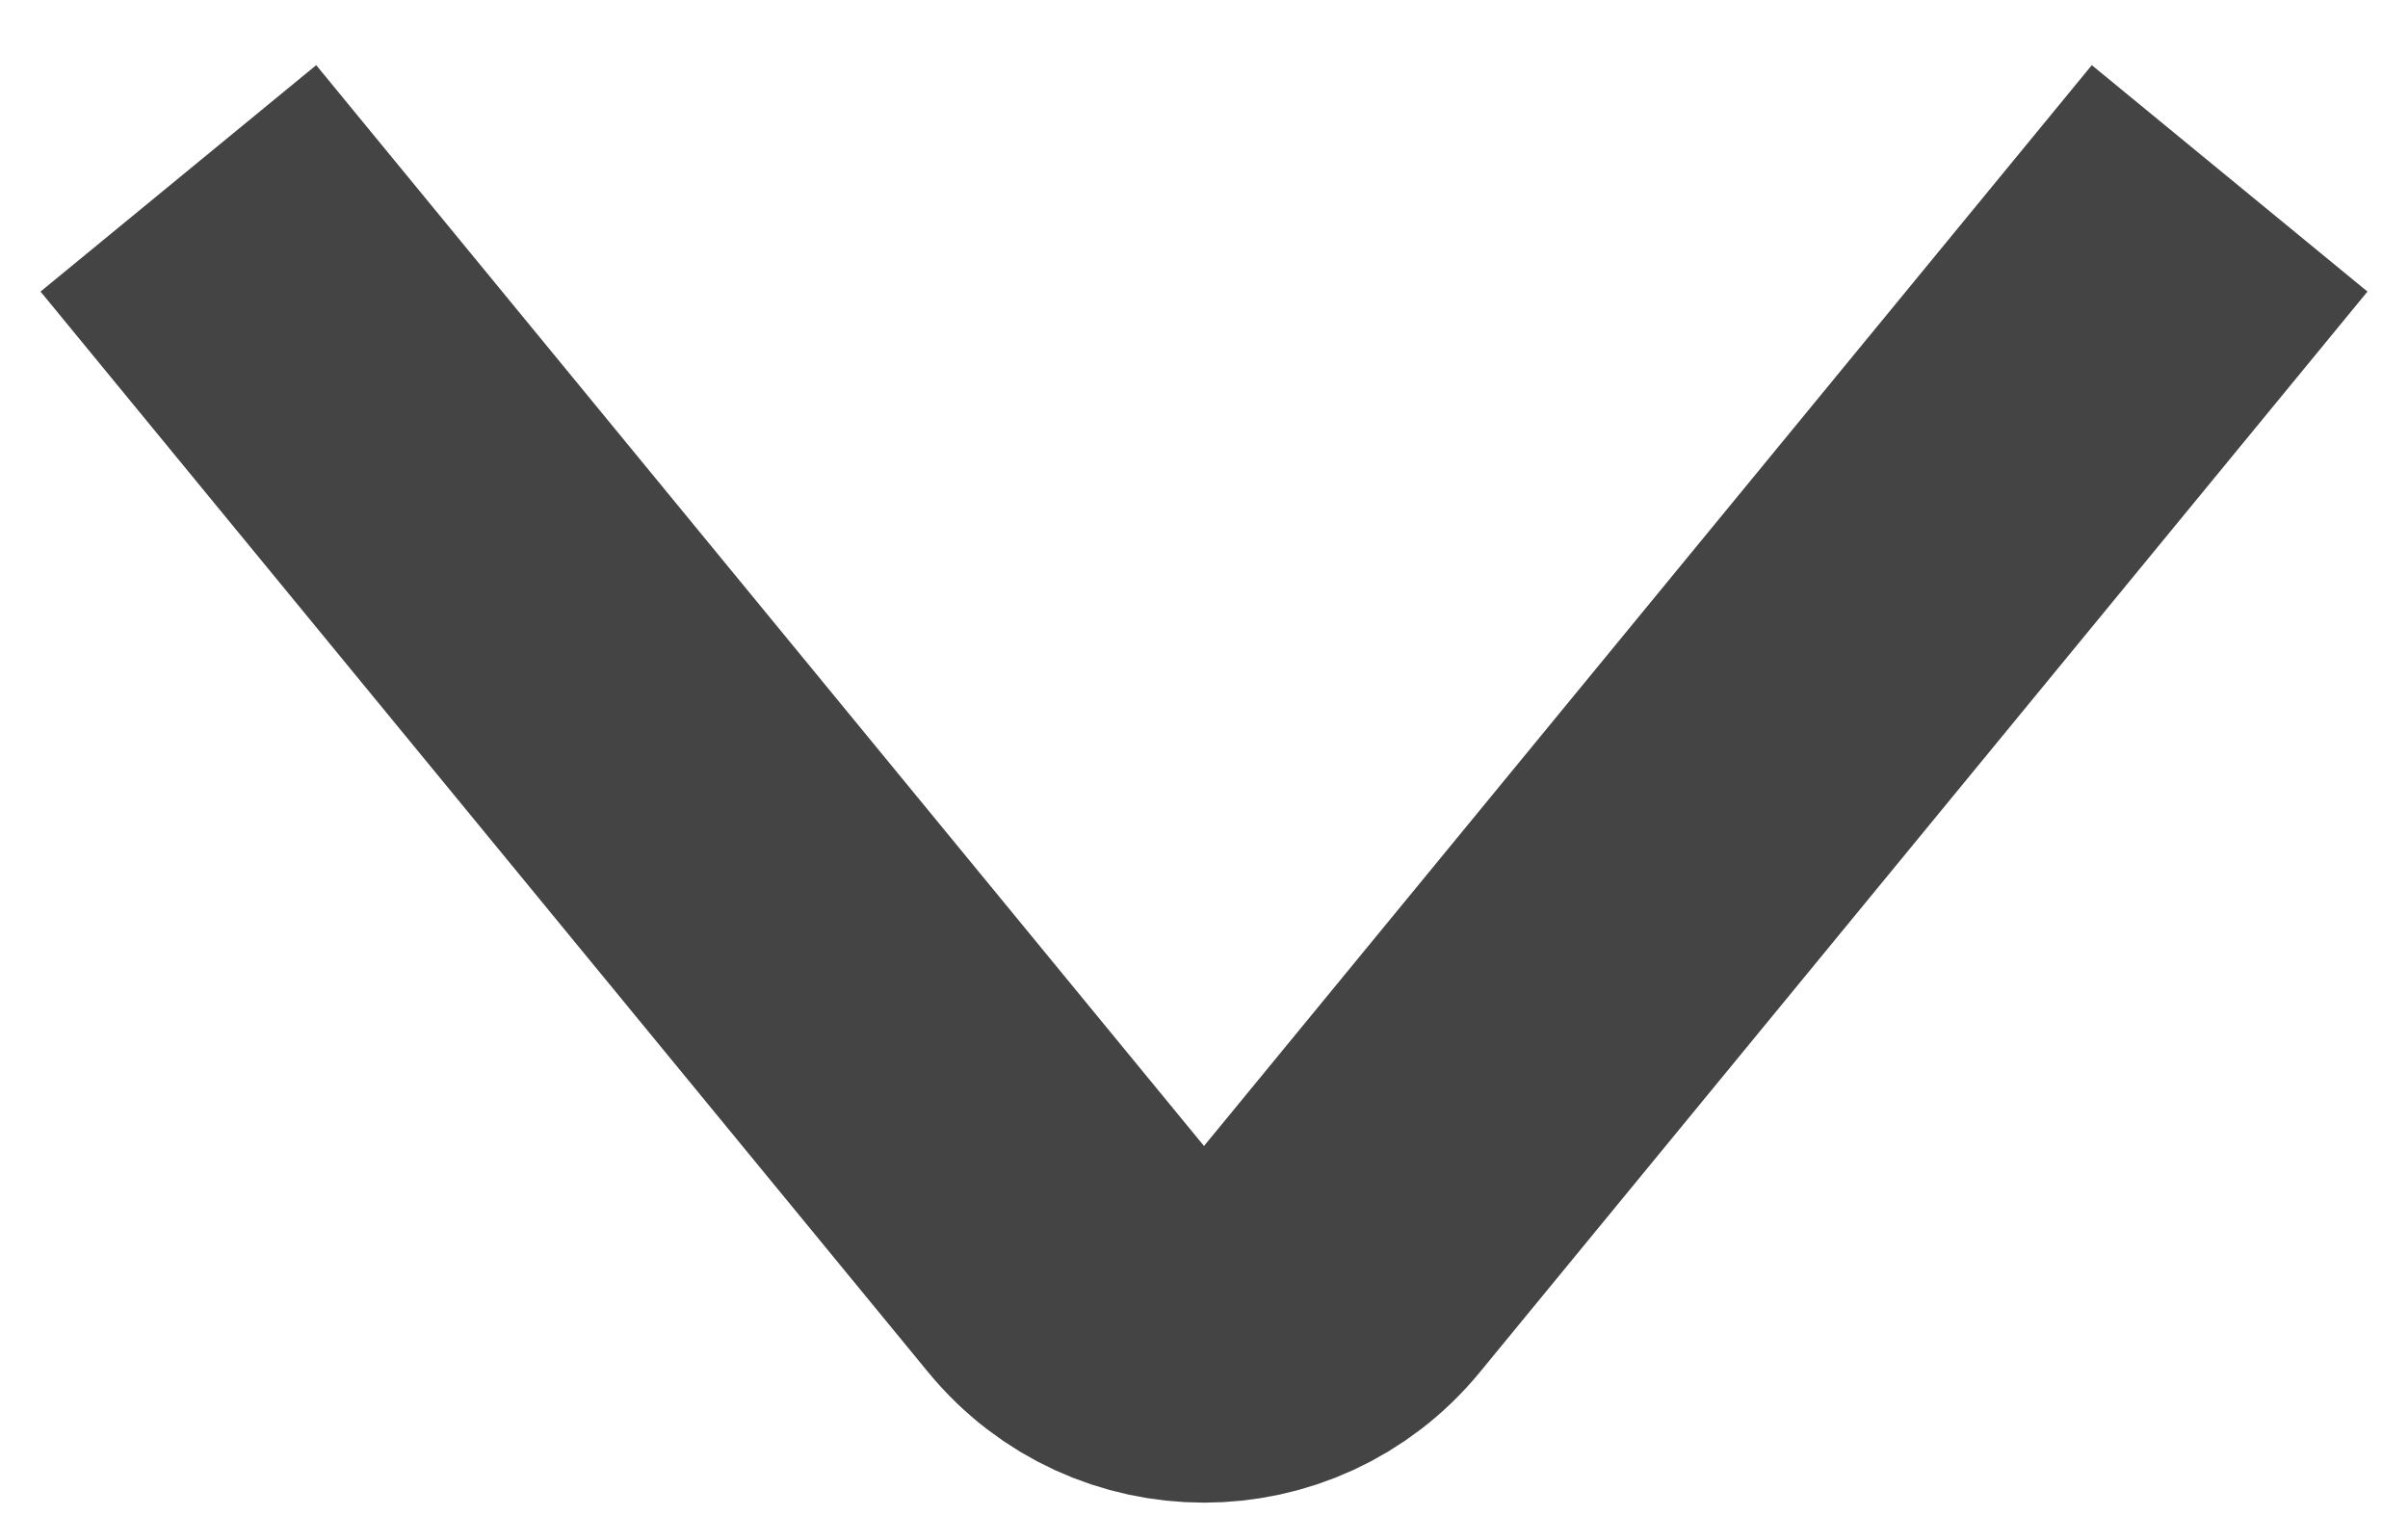 <svg width="27" height="17" viewBox="0 0 27 17" fill="none" xmlns="http://www.w3.org/2000/svg">
<path d="M2 2L11.954 14.119C12.755 15.093 14.245 15.093 15.046 14.119L25 2" stroke="#444444" stroke-width="4"/>
</svg>

